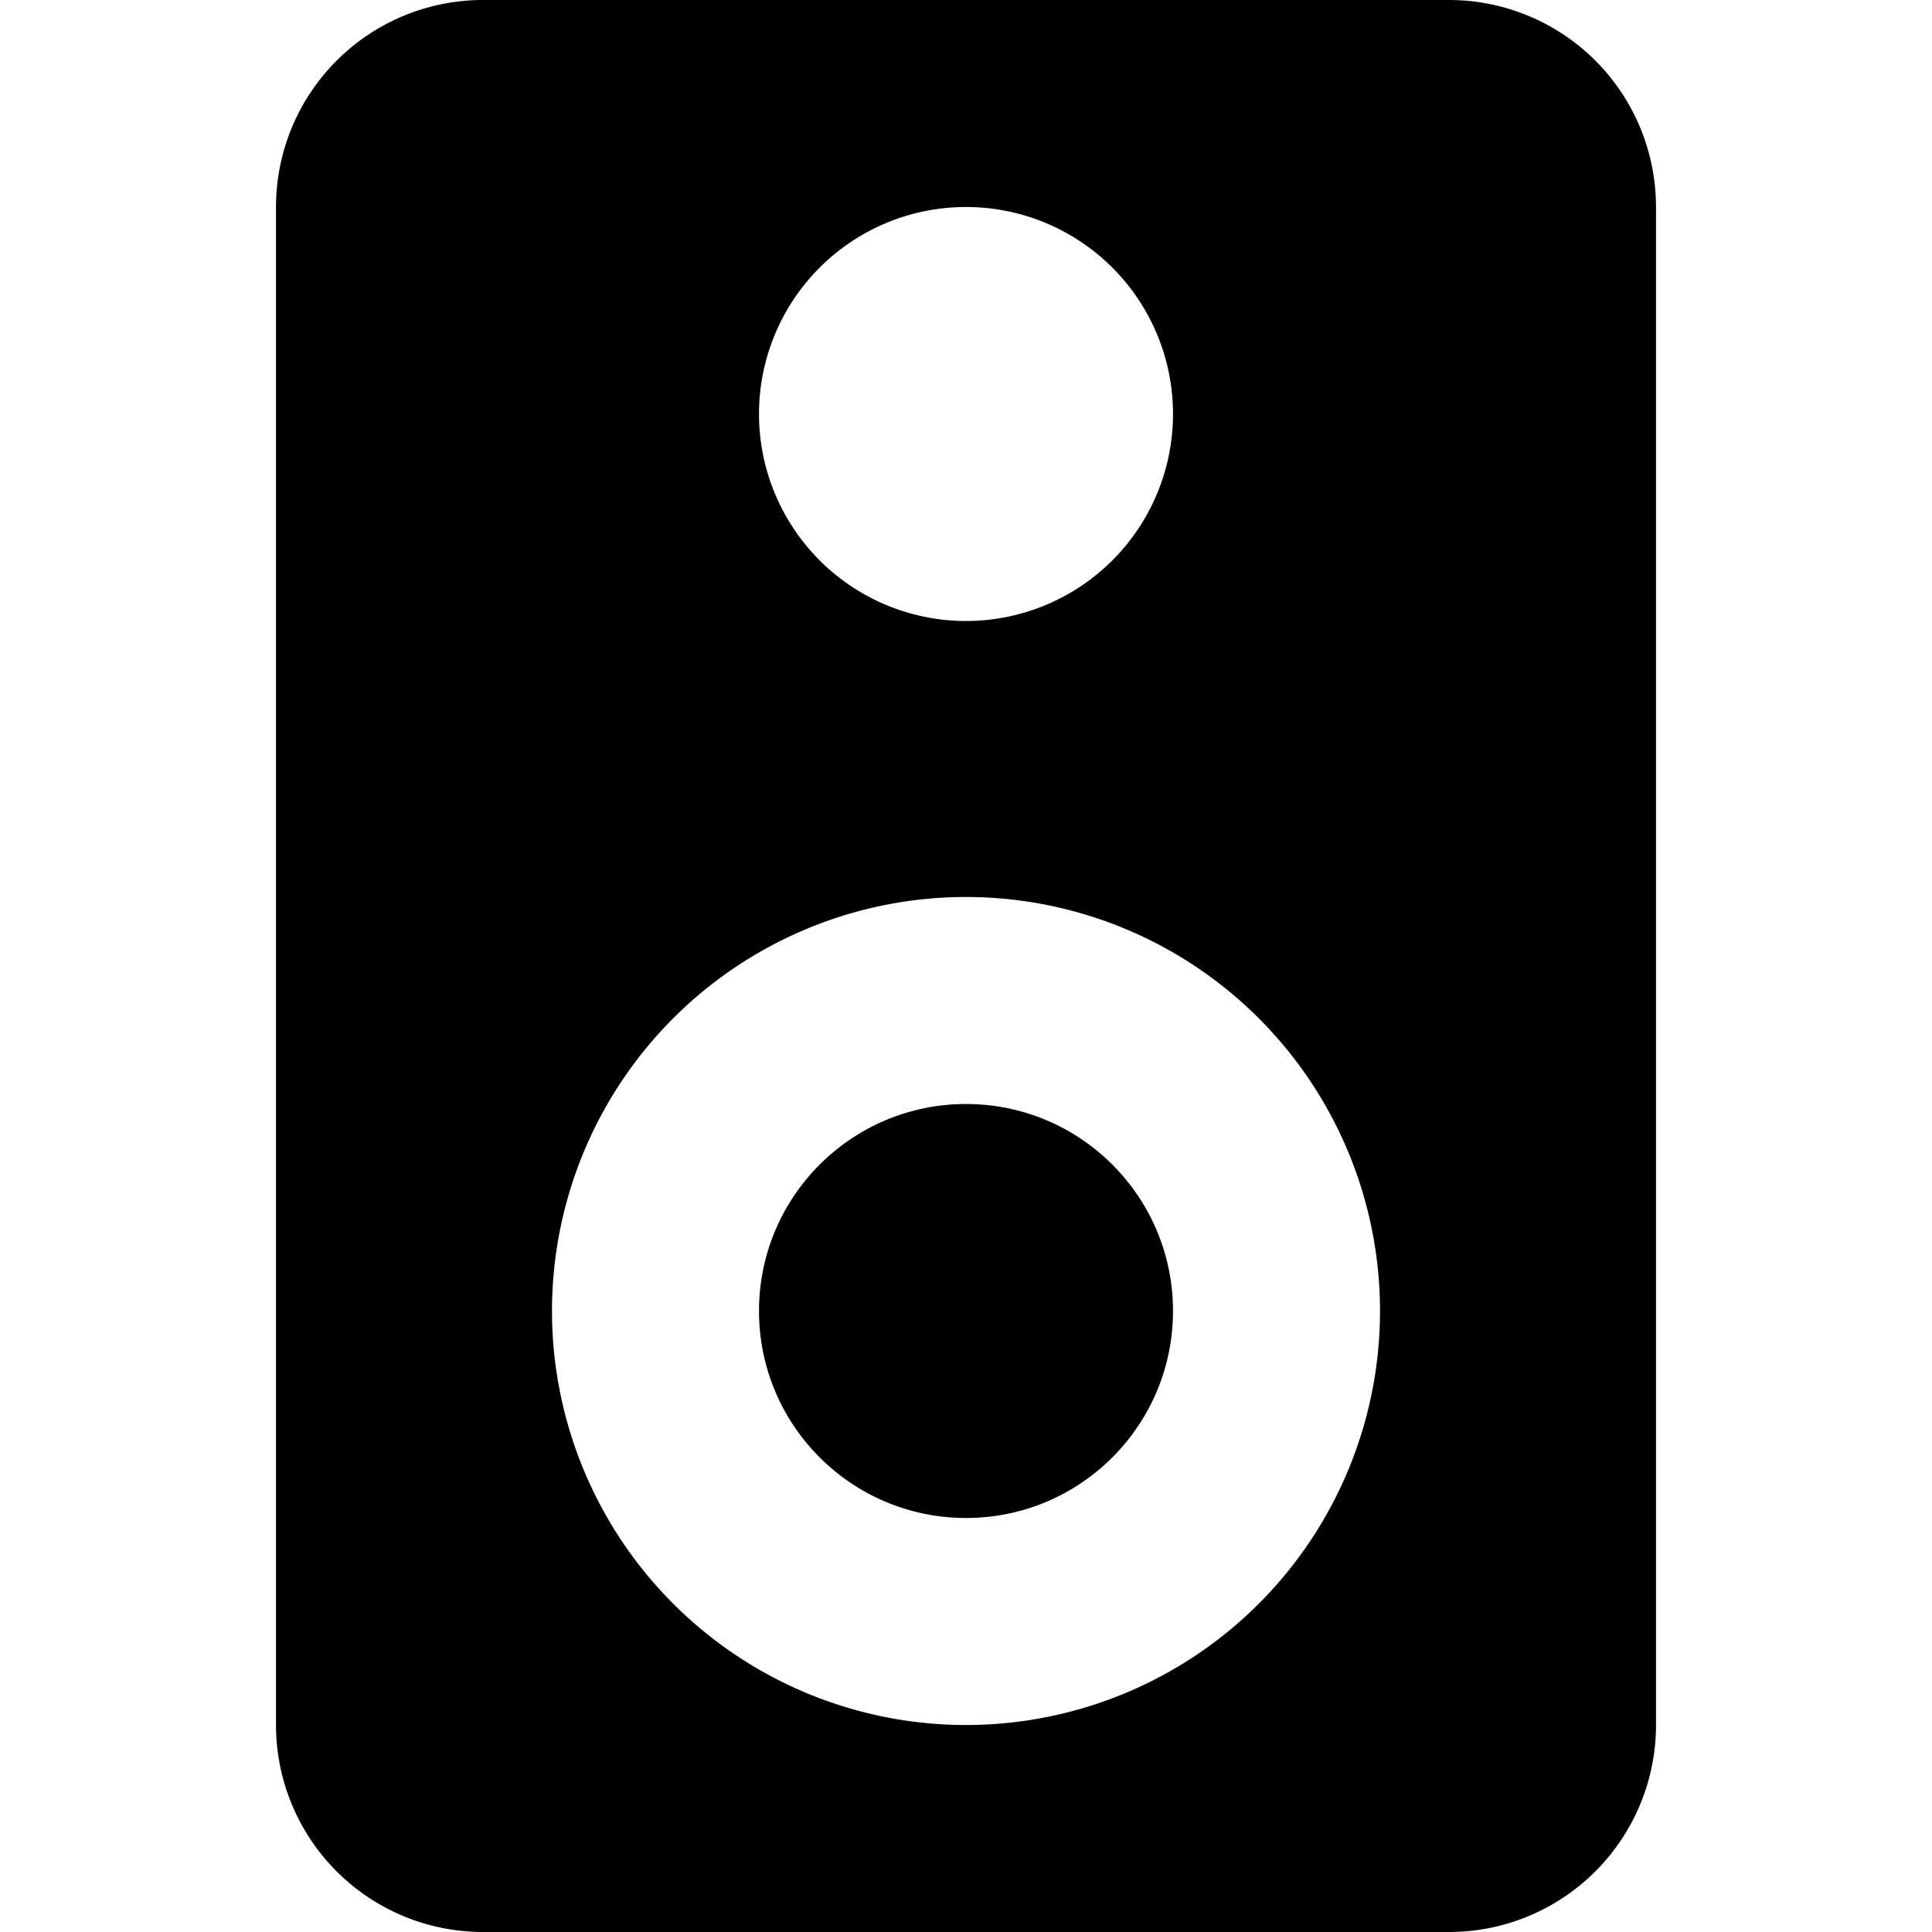 <svg xmlns="http://www.w3.org/2000/svg" viewBox="0 0 14 14">
  <g>
    <path d="M10.5,0h-7A1.5,1.5,0,0,0,2,1.5v11A1.5,1.5,0,0,0,3.5,14h7A1.5,1.5,0,0,0,12,12.5V1.5A1.5,1.5,0,0,0,10.5,0ZM7,1.5A1.5,1.5,0,1,1,5.5,3,1.5,1.5,0,0,1,7,1.5Zm0,11a3,3,0,1,1,3-3A3,3,0,0,1,7,12.5Z" style="fill: #000001"/>
    <circle cx="7" cy="9.5" r="1.5" style="fill: #000001"/>
  </g>
</svg>
